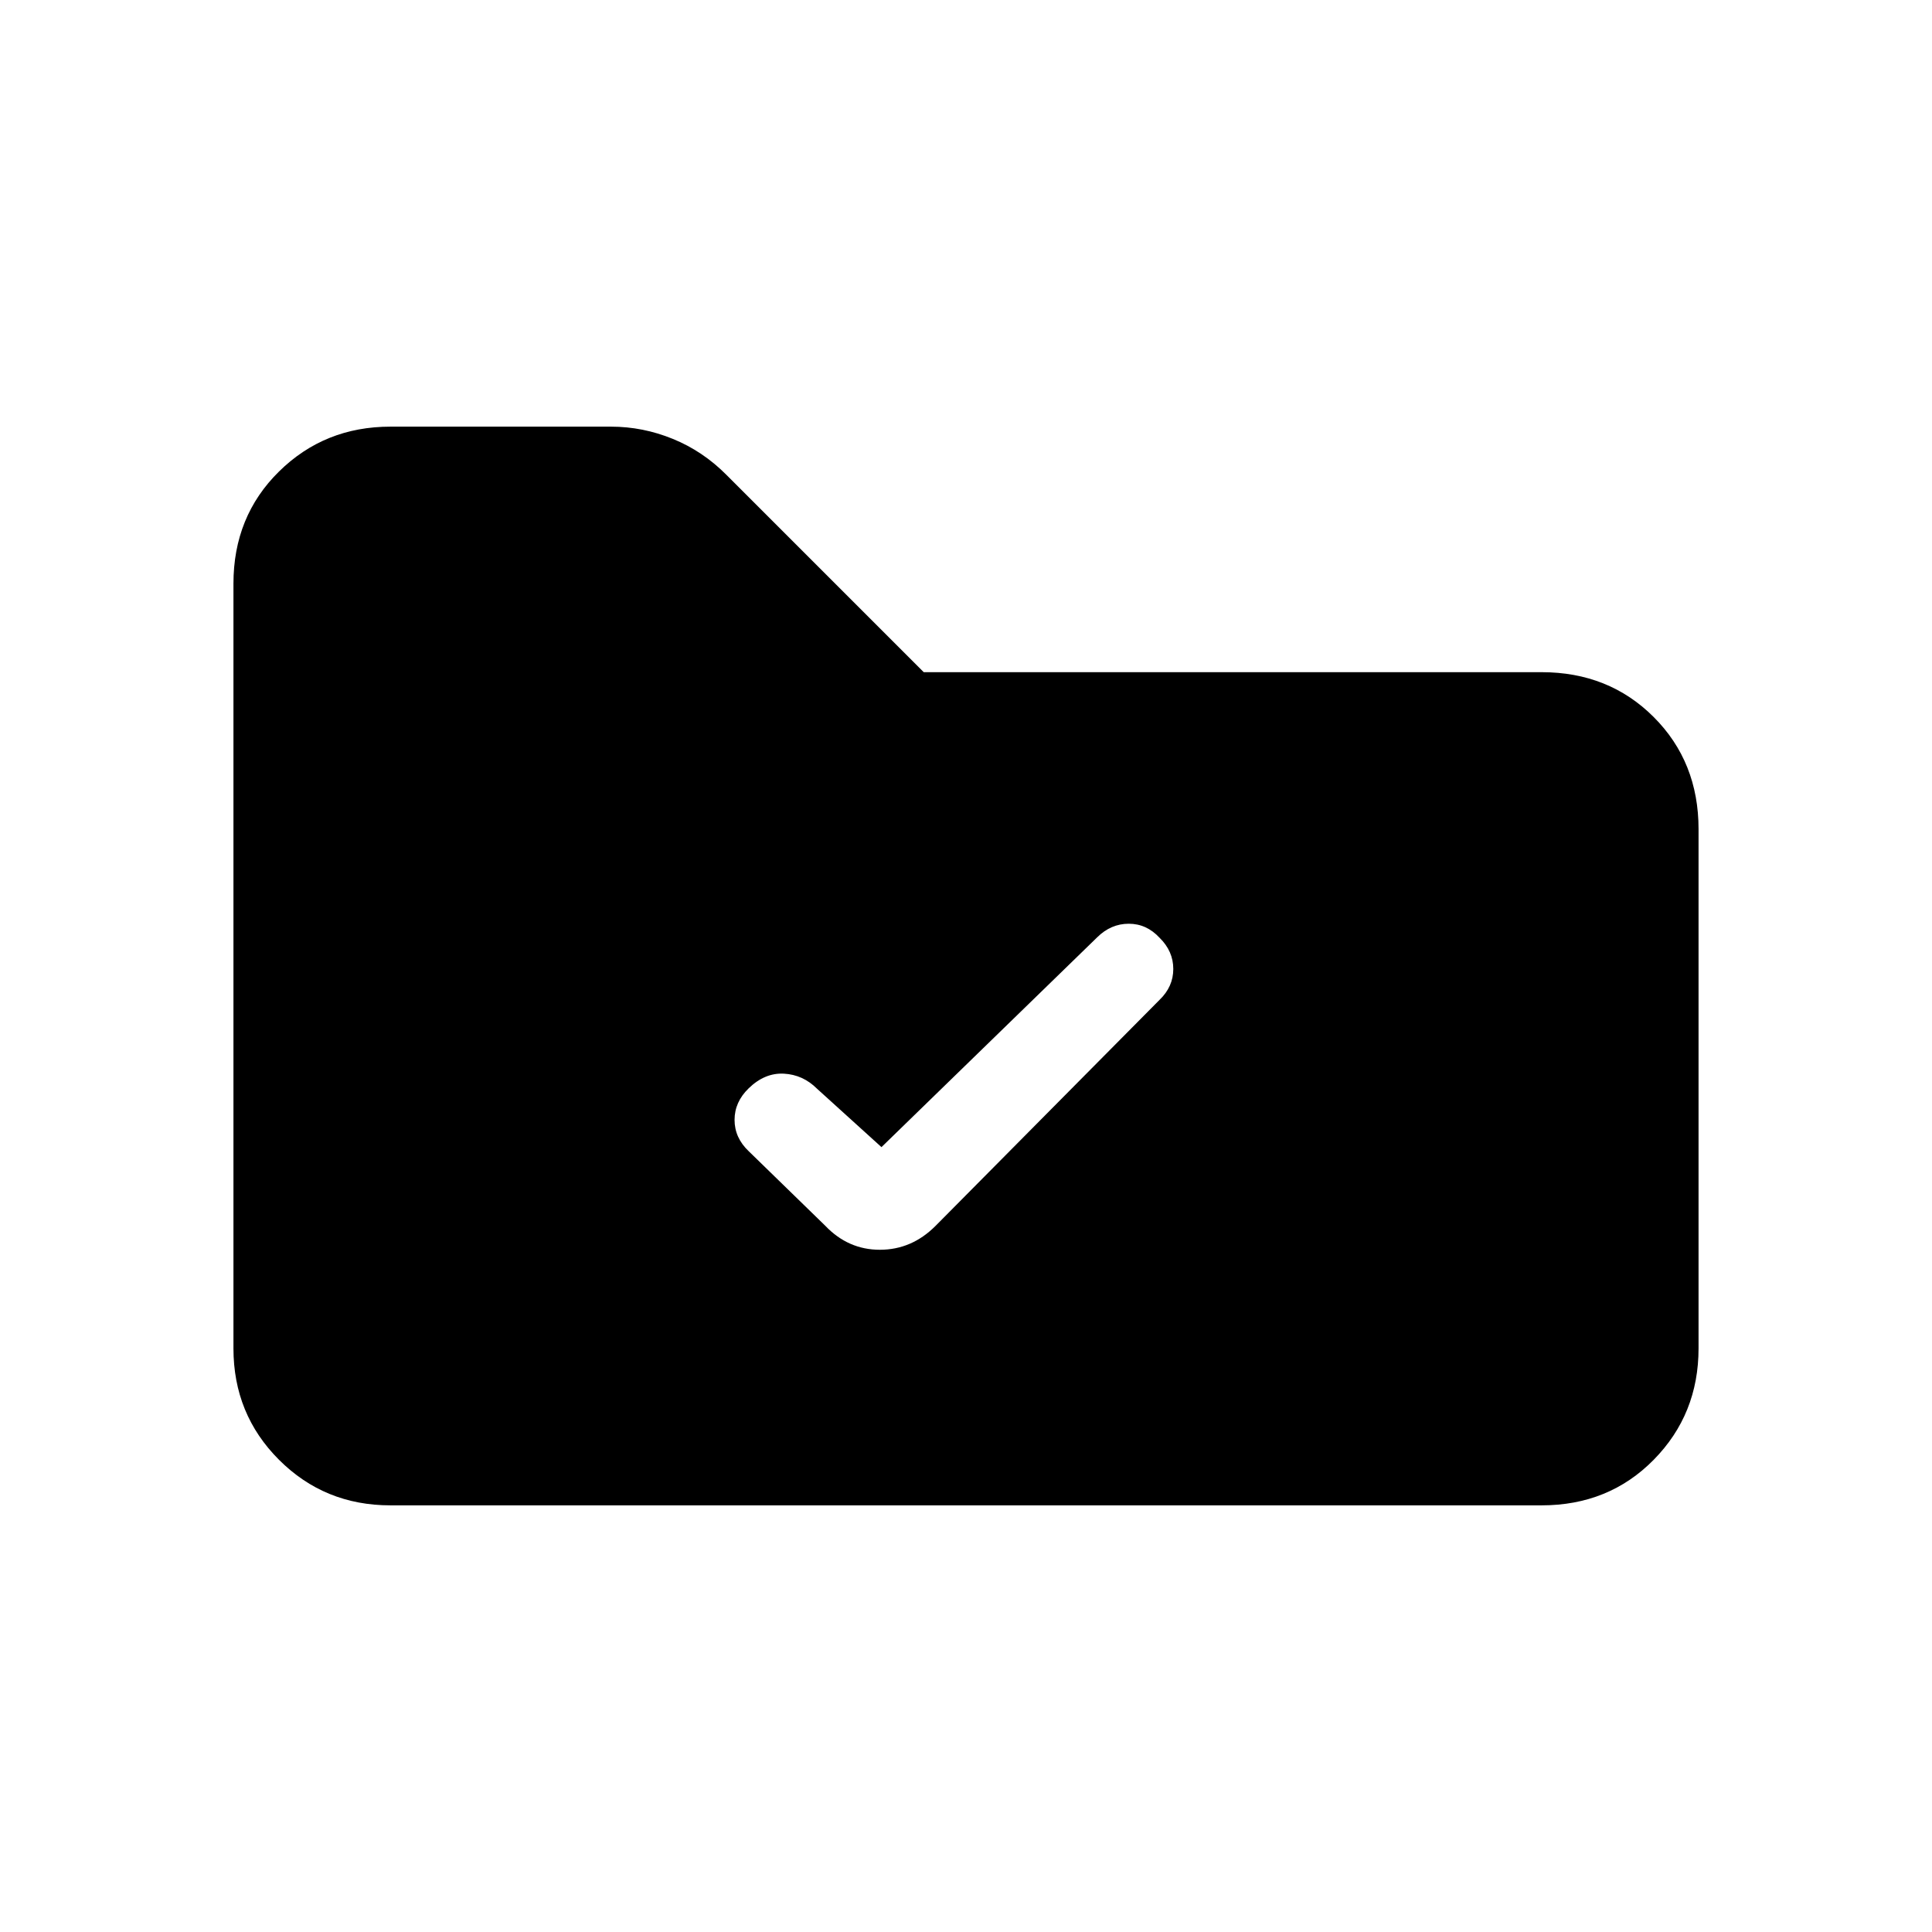 <svg xmlns="http://www.w3.org/2000/svg" height="20" viewBox="0 -960 960 960" width="20"><path d="m438-390-32-29q-7-7-16.5-7.5t-17.5 7.29q-7 6.79-7 15.67 0 8.87 7 15.54l38 37q11.4 12 27.2 12 15.8 0 27.62-11.82l111.36-112.36q6.82-6.55 6.82-15.35T576.21-494q-6.46-7-15.33-7-8.88 0-15.7 6.75L438-390ZM194-212q-32.73 0-55.36-22.64Q116-257.27 116-290v-380q0-33.42 22.64-55.71Q161.27-748 194-748h109.64q15.78 0 30.7 6.09Q349.27-735.83 361-724l98 98h307q33.42 0 55.71 22.29T844-548v258q0 32.73-22.29 55.36Q799.42-212 766-212H194Z"/></svg>